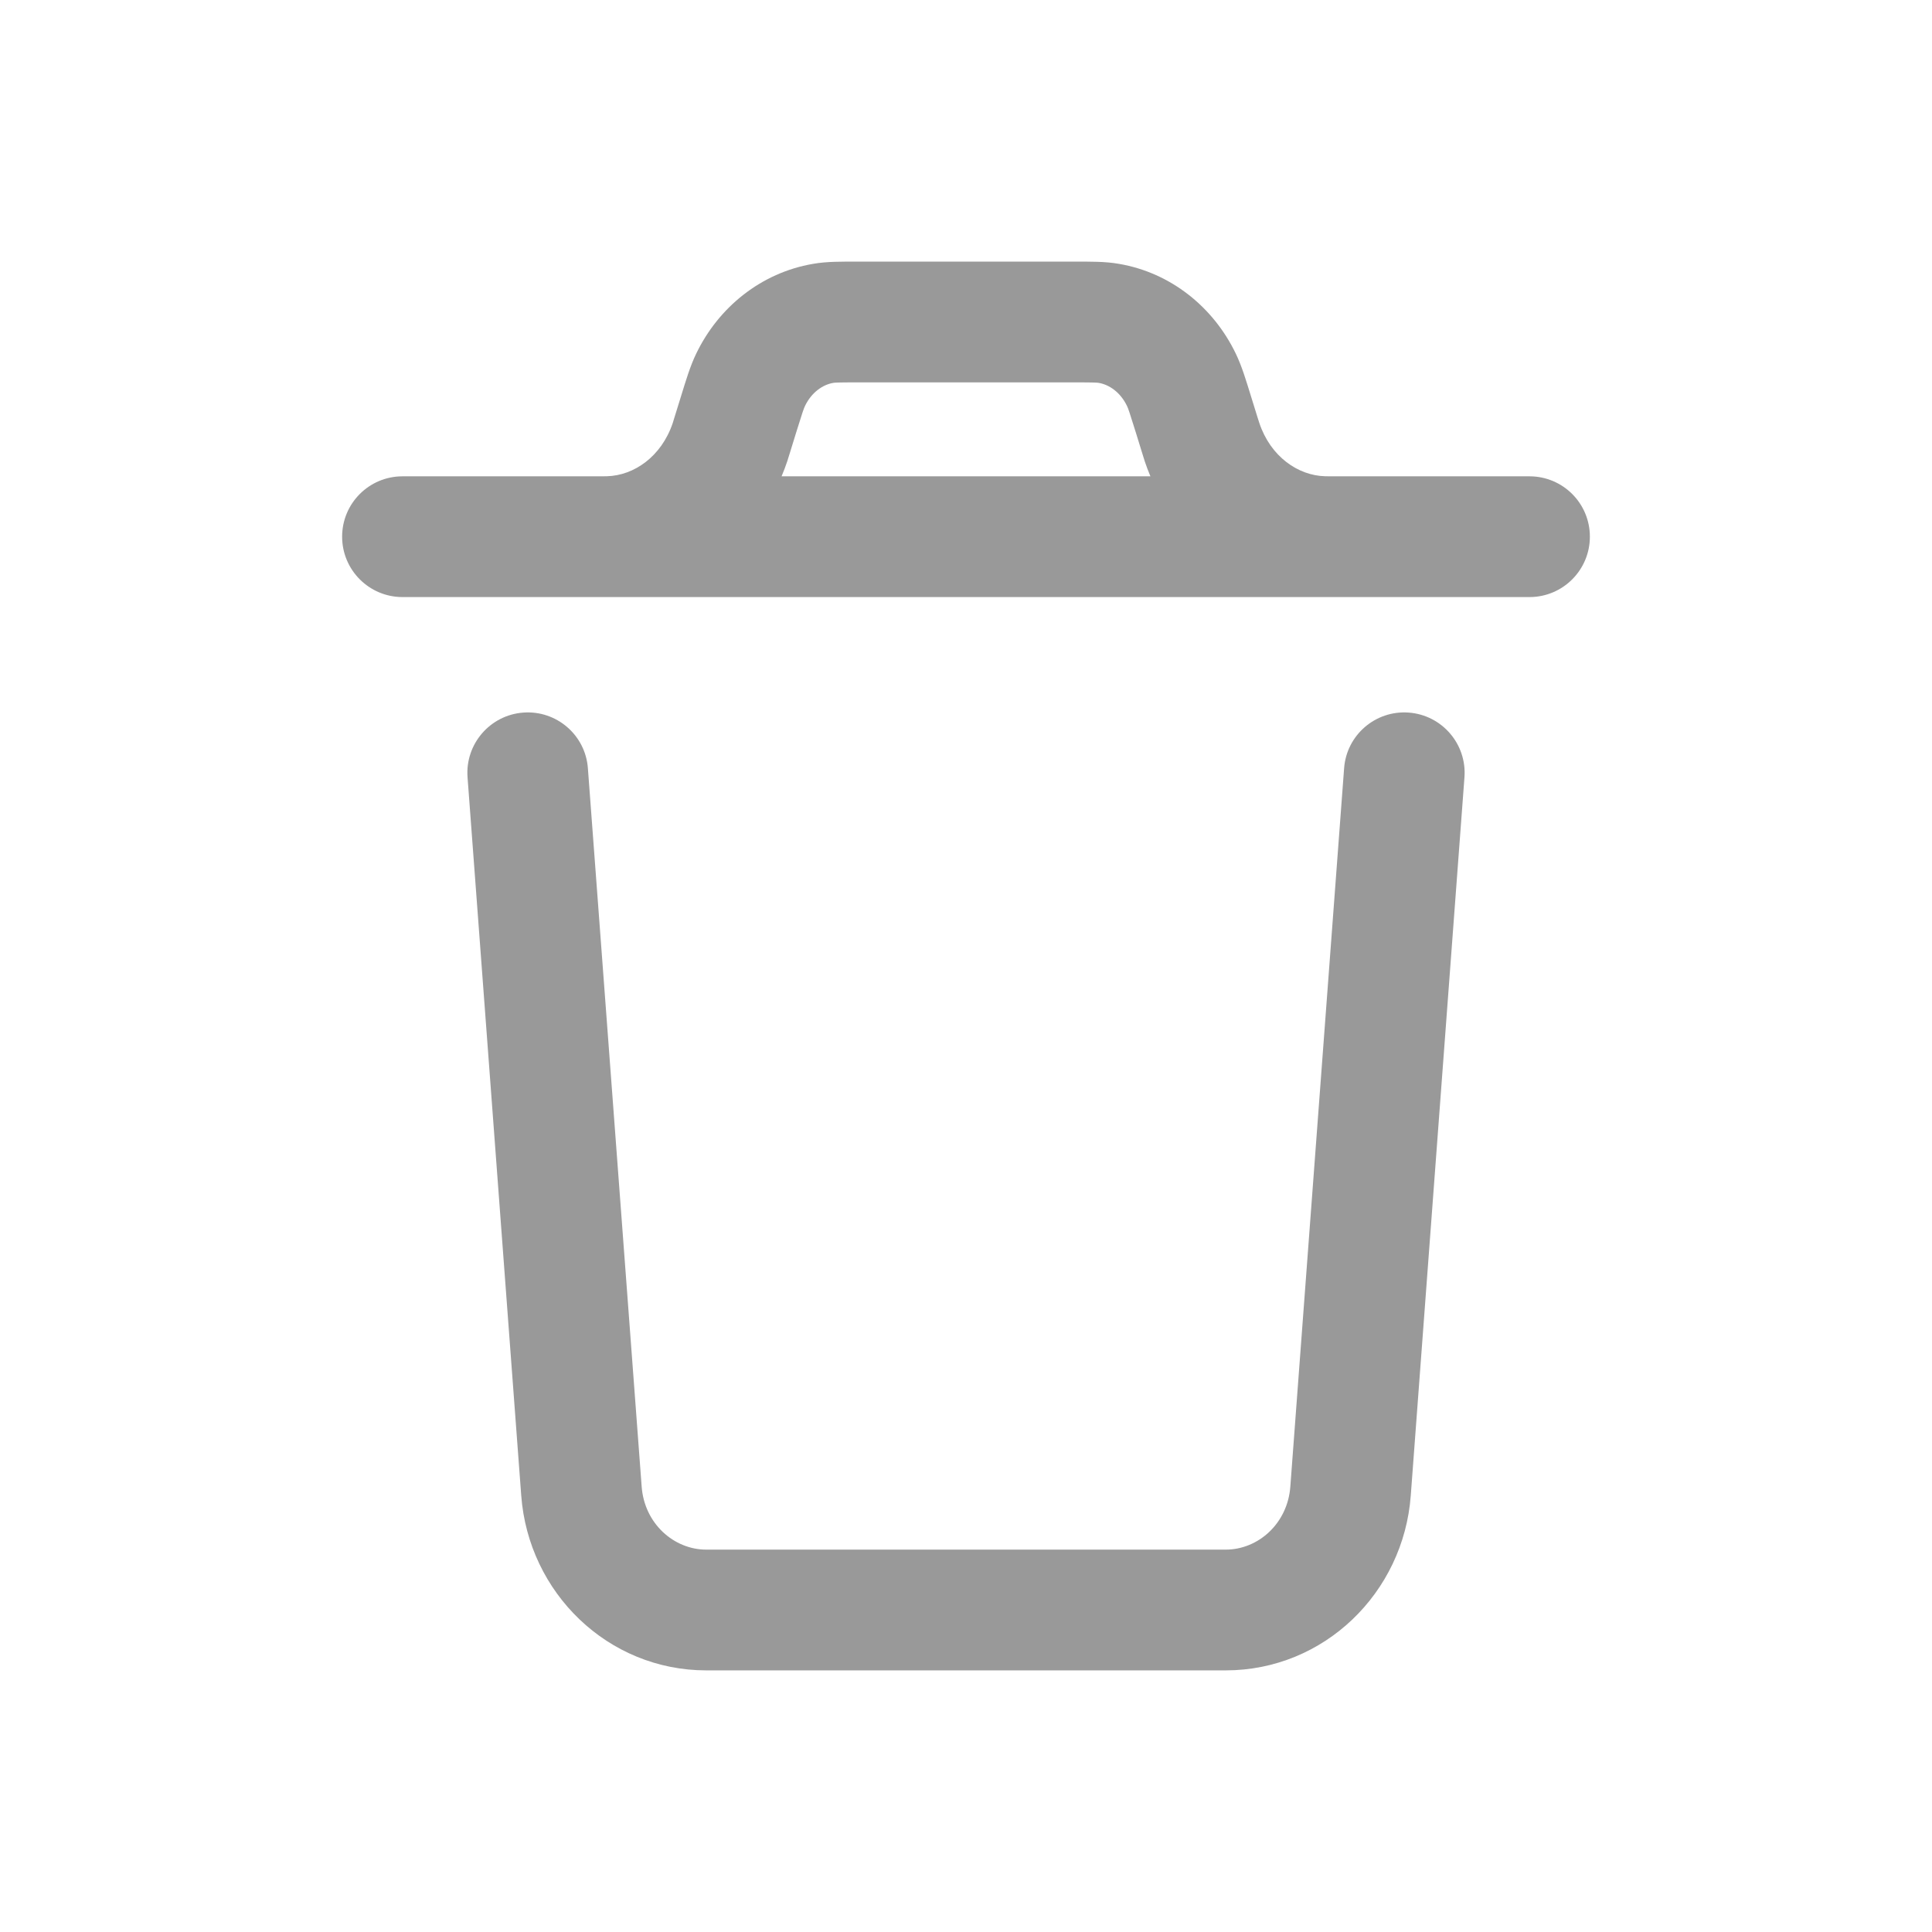 <svg width="24" height="24" viewBox="0 0 24 24" fill="none" xmlns="http://www.w3.org/2000/svg">
<g id="Type=delete">
<path id="Vector" d="M19 7.417C19.414 7.417 19.75 7.081 19.75 6.667C19.75 6.252 19.414 5.917 19 5.917V7.417ZM5 5.917C4.586 5.917 4.25 6.252 4.25 6.667C4.25 7.081 4.586 7.417 5 7.417V5.917ZM14.824 5.143L15.54 4.922V4.922L14.824 5.143ZM14.903 5.402L15.62 5.18L15.62 5.18L14.903 5.402ZM9.097 5.402L9.813 5.623L9.813 5.623L9.097 5.402ZM9.177 5.143L9.893 5.364V5.364L9.177 5.143ZM9.068 5.494L9.779 5.732L9.779 5.732L9.068 5.494ZM7.561 6.666L7.581 7.416L7.581 7.416L7.561 6.666ZM14.932 5.494L15.644 5.255L15.644 5.255L14.932 5.494ZM16.439 6.666L16.419 7.416L16.419 7.416L16.439 6.666ZM13.775 4.017L13.902 3.278V3.278L13.775 4.017ZM14.676 4.718L15.351 4.392L15.351 4.392L14.676 4.718ZM10.225 4.017L10.352 4.756L10.225 4.017ZM9.324 4.718L8.649 4.392L8.649 4.392L9.324 4.718ZM7.223 18.523L7.971 18.467L7.223 18.523ZM7.303 9.544C7.273 9.131 6.913 8.821 6.5 8.852C6.087 8.883 5.777 9.243 5.808 9.656L7.303 9.544ZM16.777 18.523L16.029 18.467L16.777 18.523ZM18.192 9.656C18.223 9.243 17.913 8.883 17.5 8.852C17.087 8.821 16.727 9.131 16.697 9.544L18.192 9.656ZM19 5.917H16.529V7.417H19V5.917ZM16.529 5.917H7.471V7.417H16.529V5.917ZM7.471 5.917H5V7.417H7.471V5.917ZM10.646 4.75H13.354V3.25H10.646V4.75ZM14.107 5.364L14.187 5.623L15.62 5.18L15.54 4.922L14.107 5.364ZM9.813 5.623L9.893 5.364L8.46 4.922L8.38 5.18L9.813 5.623ZM8.38 5.18C8.364 5.231 8.36 5.245 8.357 5.255L9.779 5.732C9.789 5.7 9.8 5.666 9.813 5.623L8.38 5.18ZM7.471 7.417C7.512 7.417 7.547 7.417 7.581 7.416L7.54 5.916C7.532 5.917 7.521 5.917 7.471 5.917V7.417ZM8.357 5.255C8.216 5.673 7.875 5.907 7.54 5.916L7.581 7.416C8.602 7.388 9.457 6.691 9.779 5.732L8.357 5.255ZM14.187 5.623C14.2 5.666 14.211 5.7 14.221 5.732L15.644 5.255C15.64 5.245 15.636 5.231 15.62 5.18L14.187 5.623ZM16.529 5.917C16.479 5.917 16.468 5.917 16.46 5.916L16.419 7.416C16.453 7.417 16.488 7.417 16.529 7.417V5.917ZM14.221 5.732C14.543 6.691 15.398 7.388 16.419 7.416L16.46 5.916C16.125 5.907 15.784 5.673 15.644 5.255L14.221 5.732ZM13.354 4.75C13.599 4.75 13.629 4.753 13.648 4.756L13.902 3.278C13.727 3.247 13.542 3.25 13.354 3.25V4.75ZM15.54 4.922C15.479 4.725 15.427 4.549 15.351 4.392L14 5.043C14.015 5.074 14.031 5.119 14.107 5.364L15.54 4.922ZM13.648 4.756C13.778 4.778 13.918 4.872 14 5.043L15.351 4.392C15.073 3.815 14.544 3.388 13.902 3.278L13.648 4.756ZM10.646 3.25C10.458 3.25 10.273 3.247 10.098 3.278L10.352 4.756C10.371 4.753 10.402 4.75 10.646 4.75V3.25ZM9.893 5.364C9.969 5.119 9.985 5.074 10 5.043L8.649 4.392C8.573 4.549 8.521 4.725 8.46 4.922L9.893 5.364ZM10.098 3.278C9.456 3.388 8.927 3.815 8.649 4.392L10 5.043C10.082 4.872 10.222 4.778 10.352 4.756L10.098 3.278ZM7.971 18.467L7.303 9.544L5.808 9.656L6.475 18.579L7.971 18.467ZM17.525 18.579L18.192 9.656L16.697 9.544L16.029 18.467L17.525 18.579ZM15.226 20.75C16.449 20.75 17.435 19.786 17.525 18.579L16.029 18.467C15.995 18.927 15.629 19.25 15.226 19.25V20.75ZM8.774 19.25C8.371 19.25 8.005 18.927 7.971 18.467L6.475 18.579C6.565 19.786 7.551 20.75 8.774 20.75V19.25ZM15.226 19.25H8.774V20.75H15.226V19.25Z" fill="#999999"/>
</g>
</svg>
